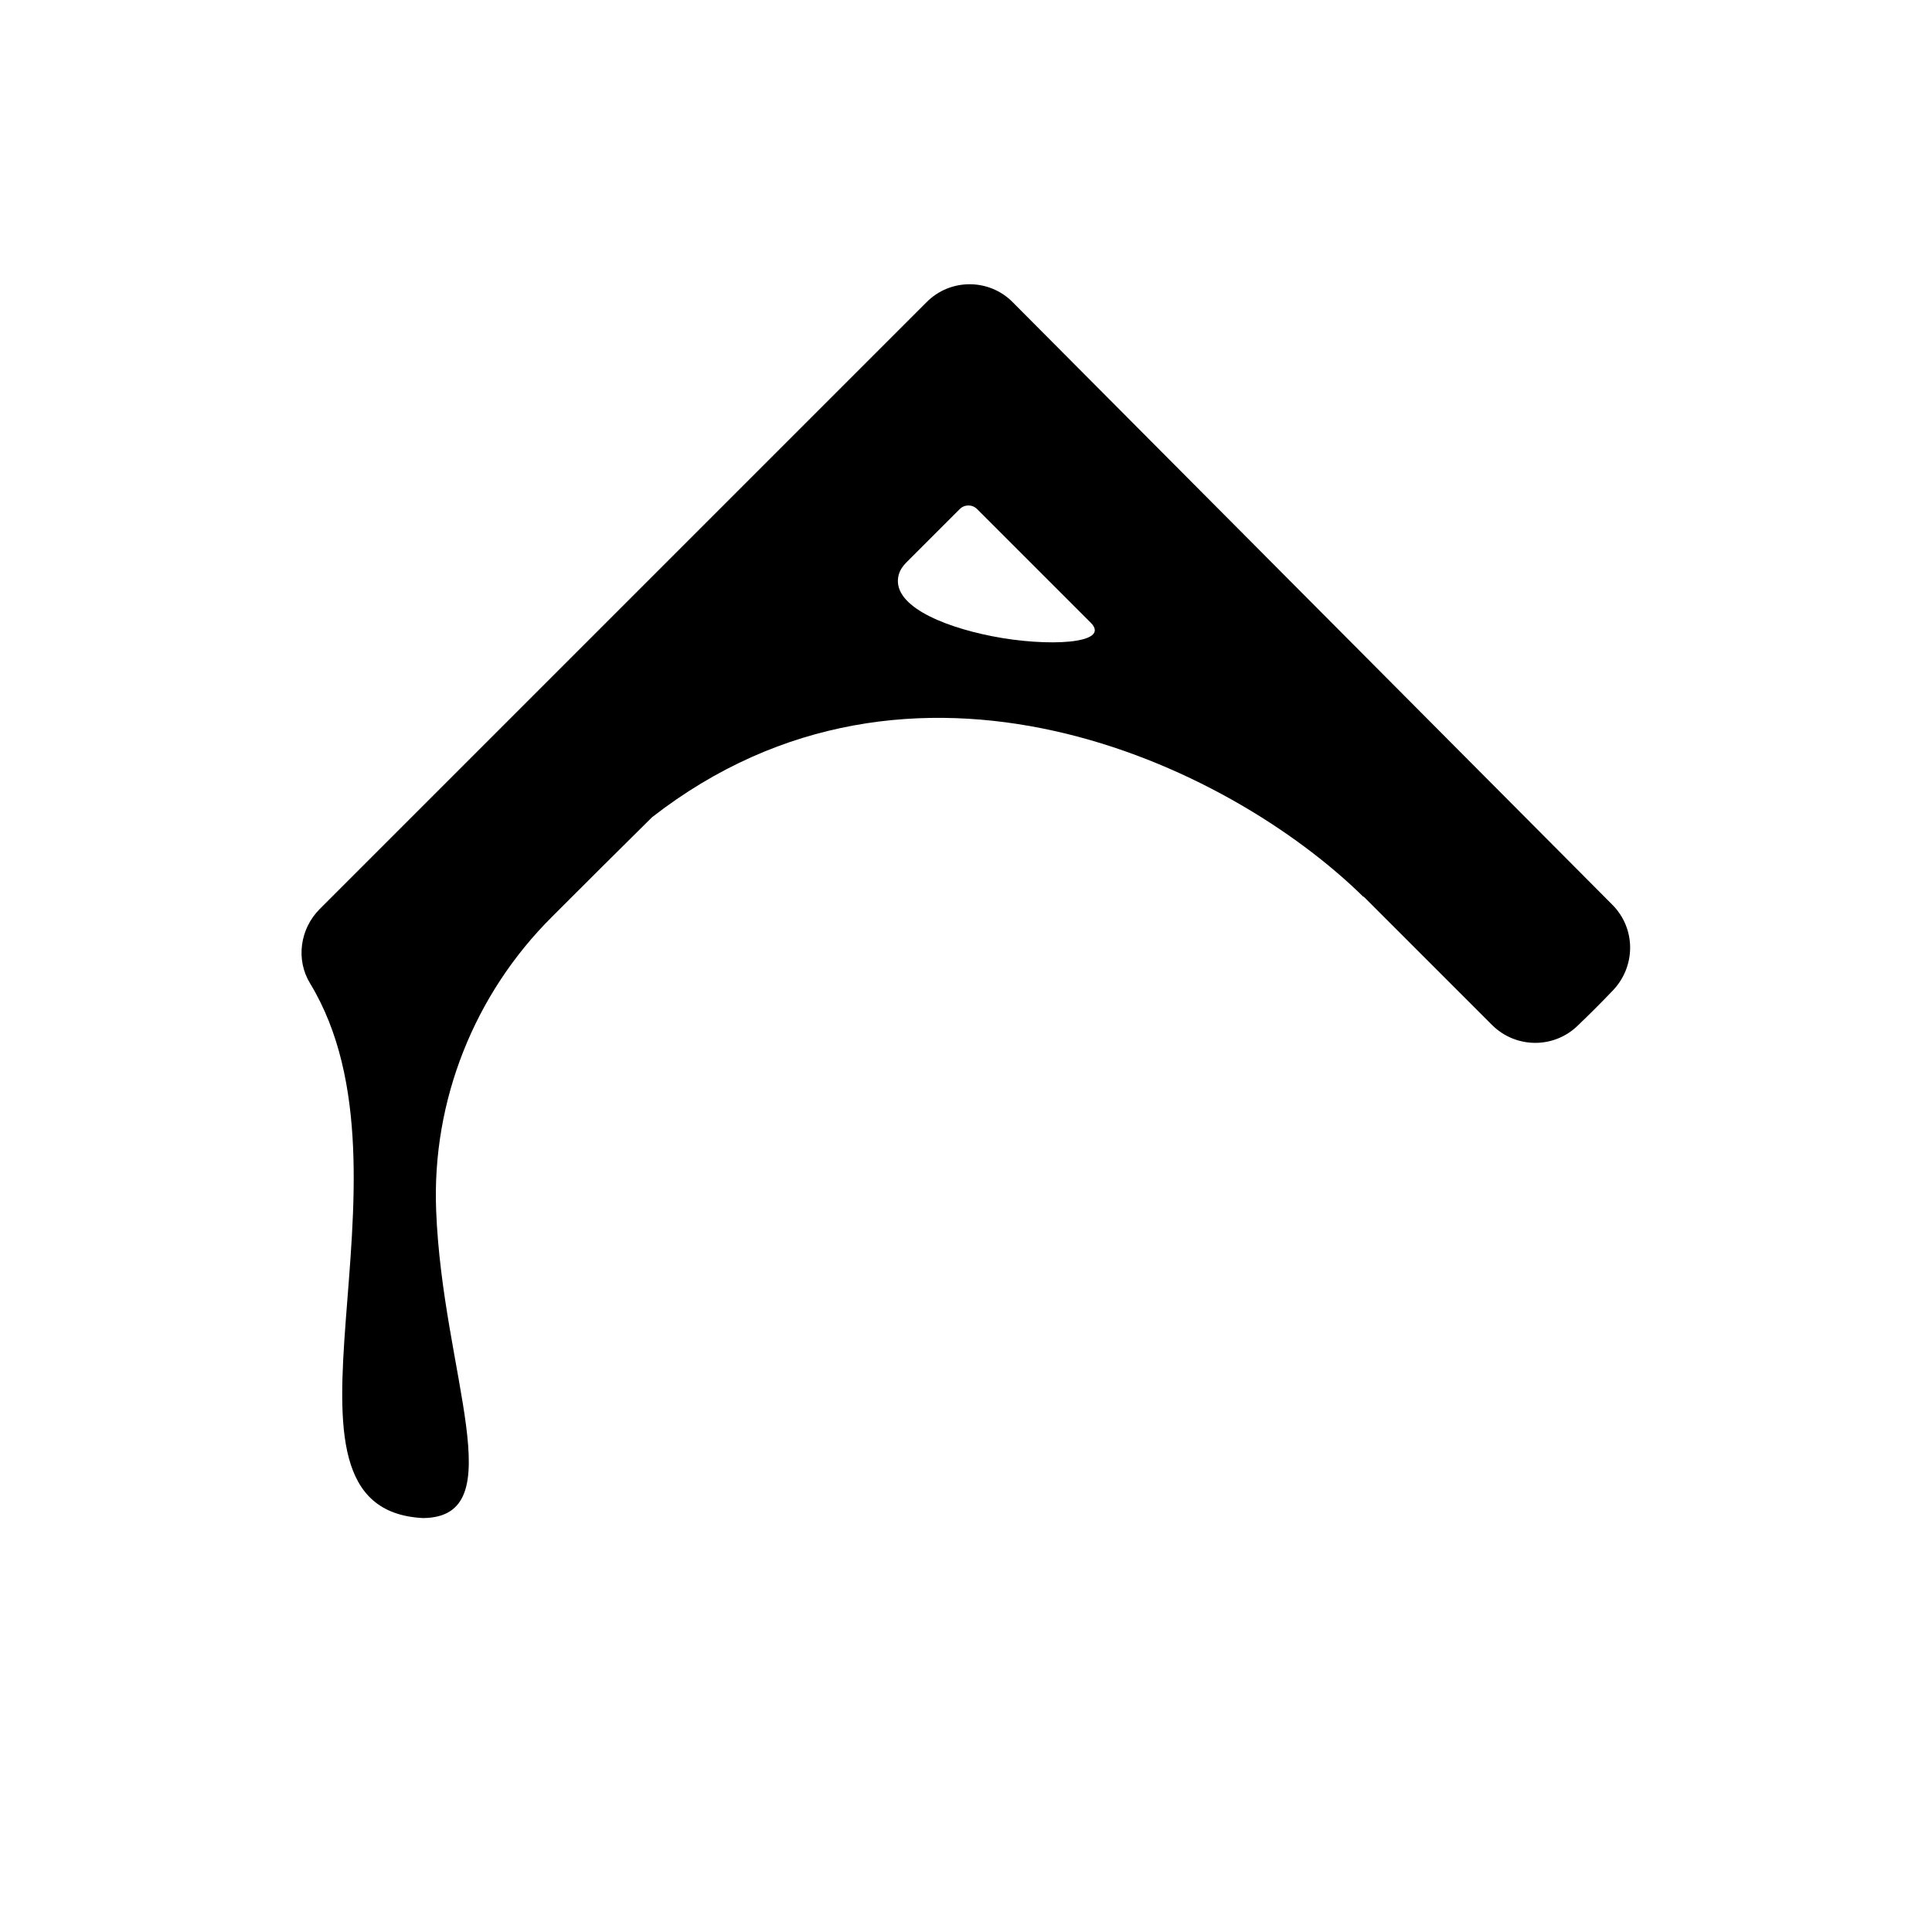 <?xml version="1.0" encoding="utf-8"?>
<!-- Generator: Adobe Illustrator 23.0.6, SVG Export Plug-In . SVG Version: 6.00 Build 0)  -->
<svg version="1.1"
	 id="svg2" xmlns:cc="http://creativecommons.org/ns#" xmlns:dc="http://purl.org/dc/elements/1.1/" xmlns:inkscape="http://www.inkscape.org/namespaces/inkscape" xmlns:rdf="http://www.w3.org/1999/02/22-rdf-syntax-ns#" xmlns:sodipodi="http://sodipodi.sourceforge.net/DTD/sodipodi-0.dtd" xmlns:svg="http://www.w3.org/2000/svg"
	 xmlns="http://www.w3.org/2000/svg" xmlns:xlink="http://www.w3.org/1999/xlink" x="0px" y="0px" viewBox="0 0 400 400"
	 style="enable-background:new 0 0 400 400;" xml:space="preserve">
<path d="M333.8,187.3c-41.3-41.5-82.9-83.3-124.1-124.7c-4.9-5-13-5-17.9,0c-42.1,42.1-84.3,84.3-125.6,125.6
	c-4.1,4.1-5,10.5-2,15.4c24.4,40.2-12.5,108.9,23.4,110.7c18.8-0.2,4-29.8,2.7-63.7c-0.9-22.7,7.9-44.8,24-60.8
	c6.9-6.9,13.7-13.7,20.7-20.6c53.8-41.9,119.1-11.3,147.4,16.6l-0.2-0.3c8.9,8.9,17.8,17.8,26.7,26.7c4.9,4.9,12.9,5,17.9,0
	c2.4-2.3,4.7-4.6,6.9-6.9C338.7,200.3,338.8,192.3,333.8,187.3z M187.7,116.4c3.7-3.7,7.3-7.3,11-11c1-1,2.6-1,3.6,0
	c7.9,7.9,15.8,15.8,23.6,23.6c4.1,4.3-9,5-20.6,2.7c-10.6-2.1-21-6.6-19.2-12.8C186.4,117.9,187,117.1,187.7,116.4z"/>
</svg>
